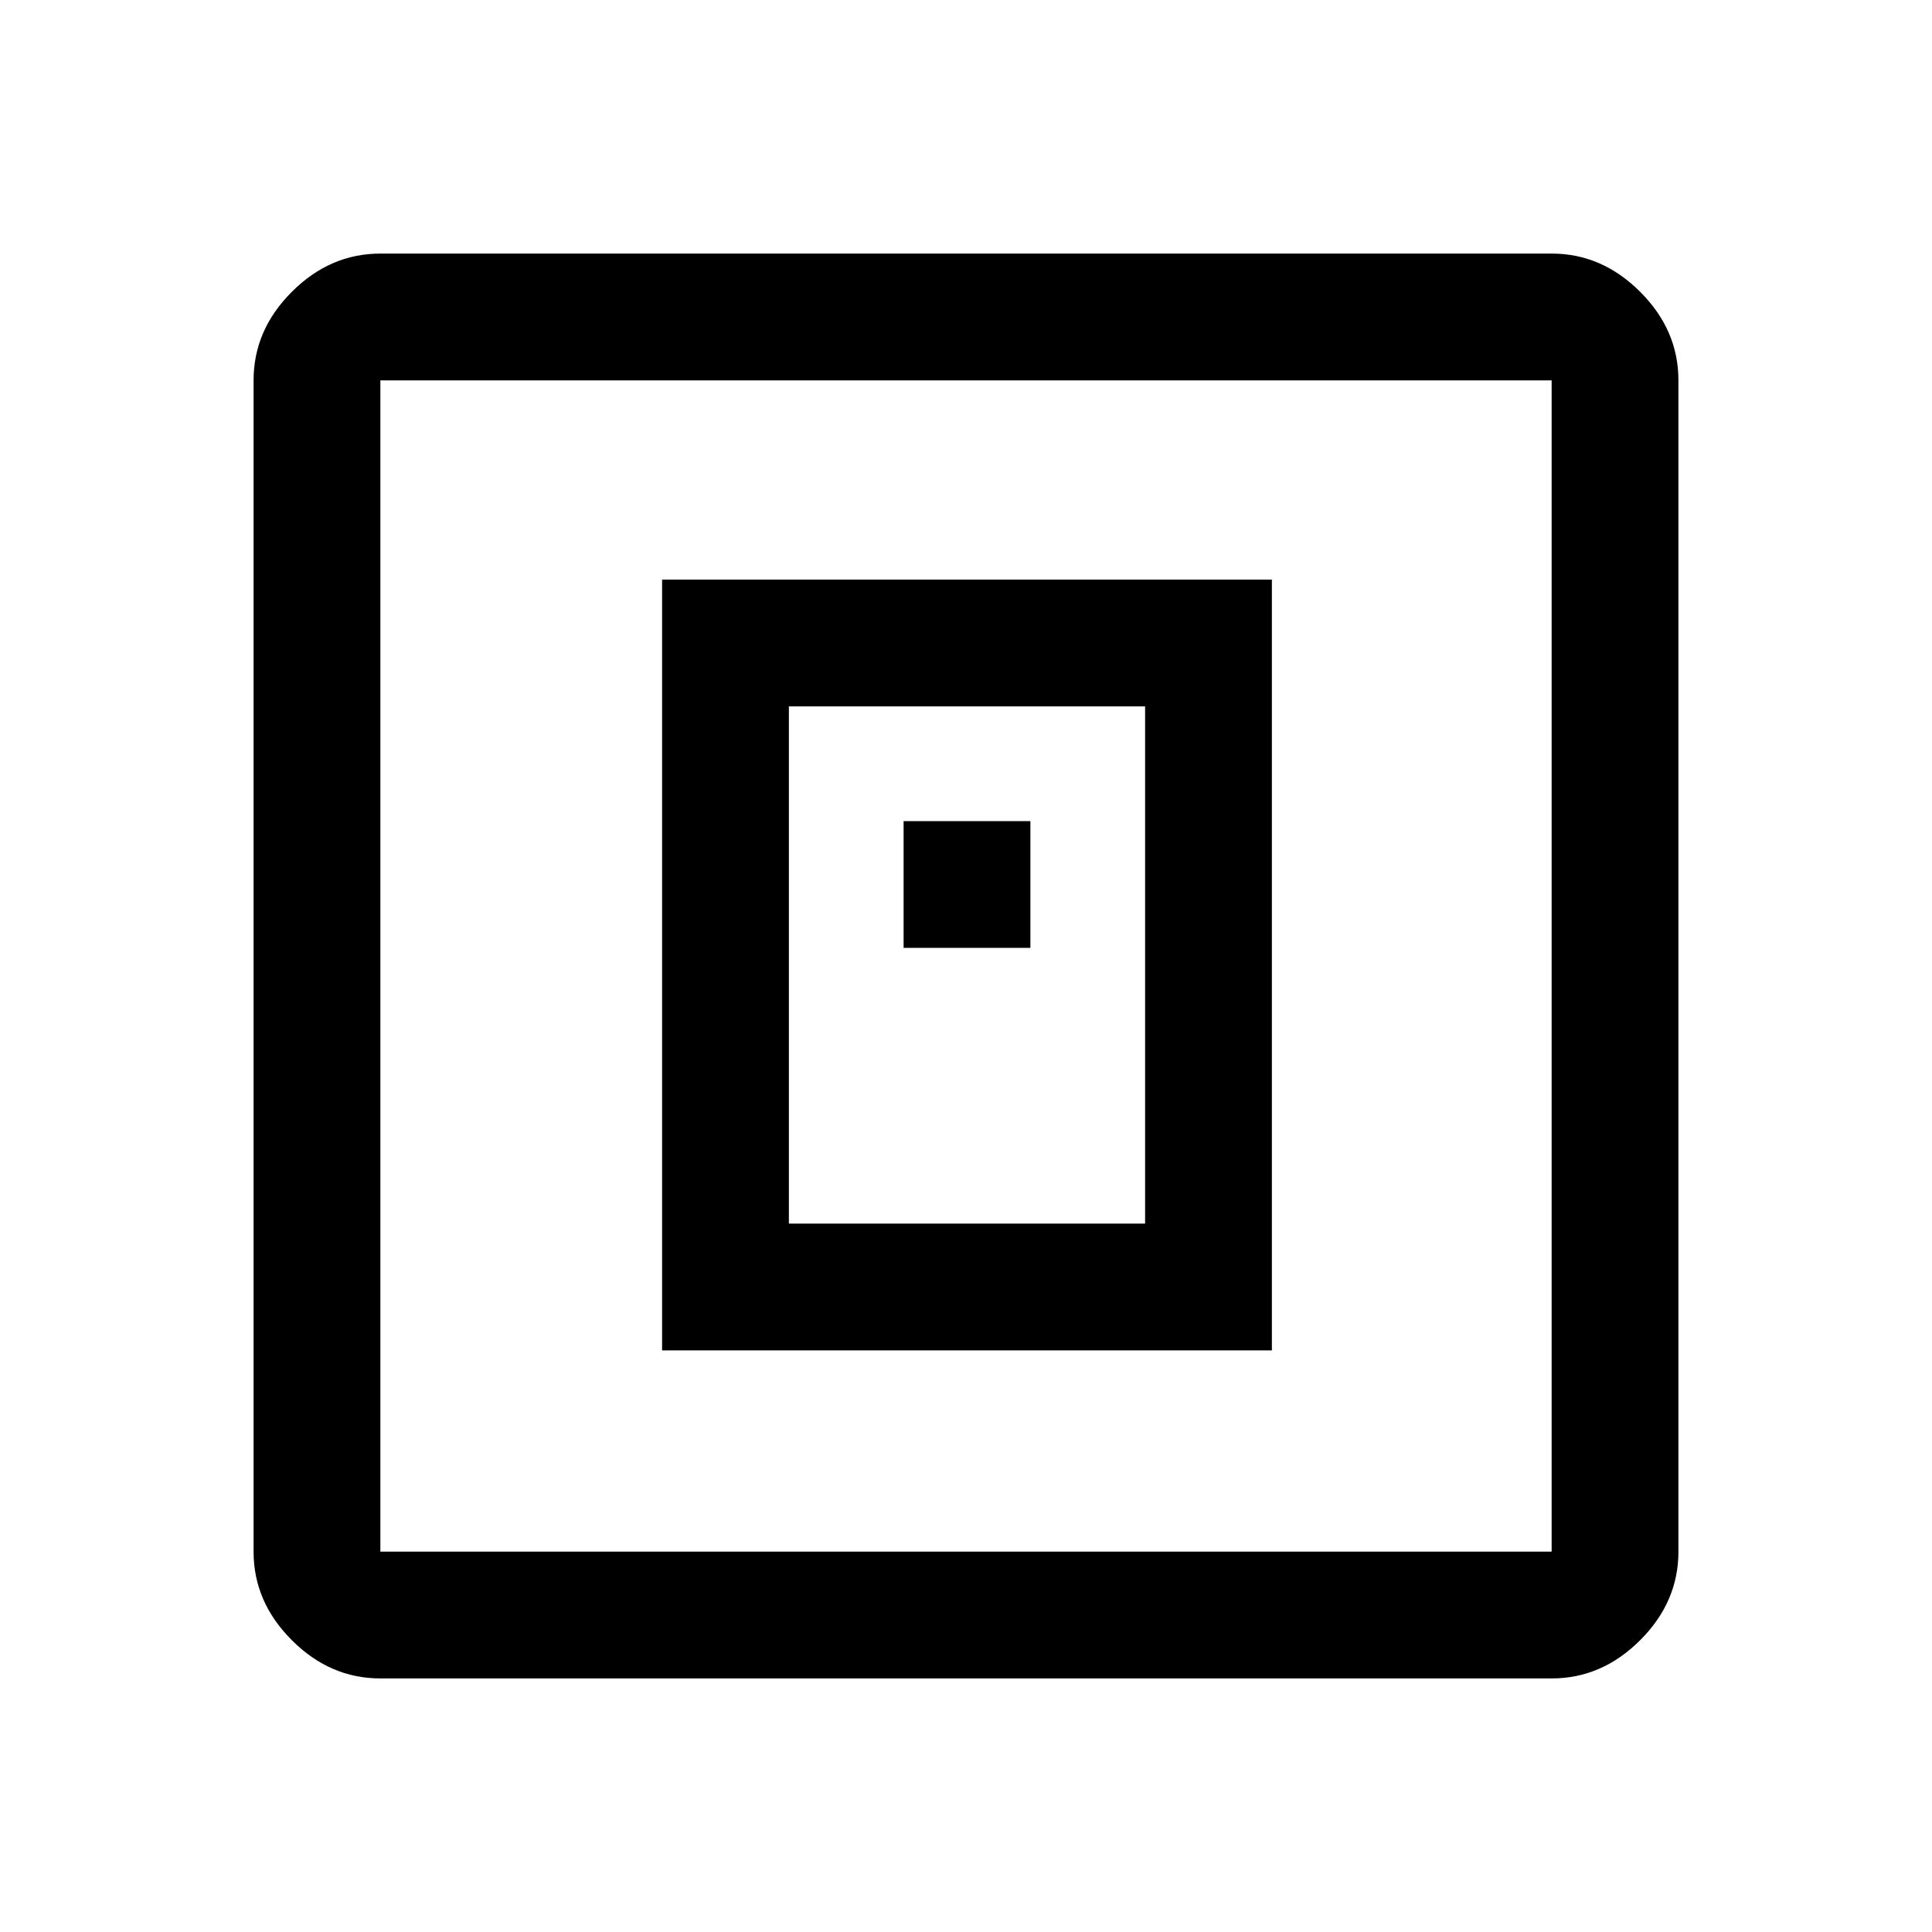 <svg xmlns="http://www.w3.org/2000/svg" height="40" width="40"><path d="M13.708 27.958h12.625V12H13.708Zm2.625-2.625V14.625h7.375v10.708Zm2.375-5.708h2.625V17h-2.625ZM7.875 34.75q-1.042 0-1.833-.792-.792-.791-.792-1.833V7.875q0-1.042.792-1.833.791-.792 1.833-.792h24.25q1.042 0 1.833.792.792.791.792 1.833v24.25q0 1.042-.792 1.833-.791.792-1.833.792Zm0-2.625h24.25V7.875H7.875v24.25Zm0-24.25v24.25-24.25Z"/></svg>
